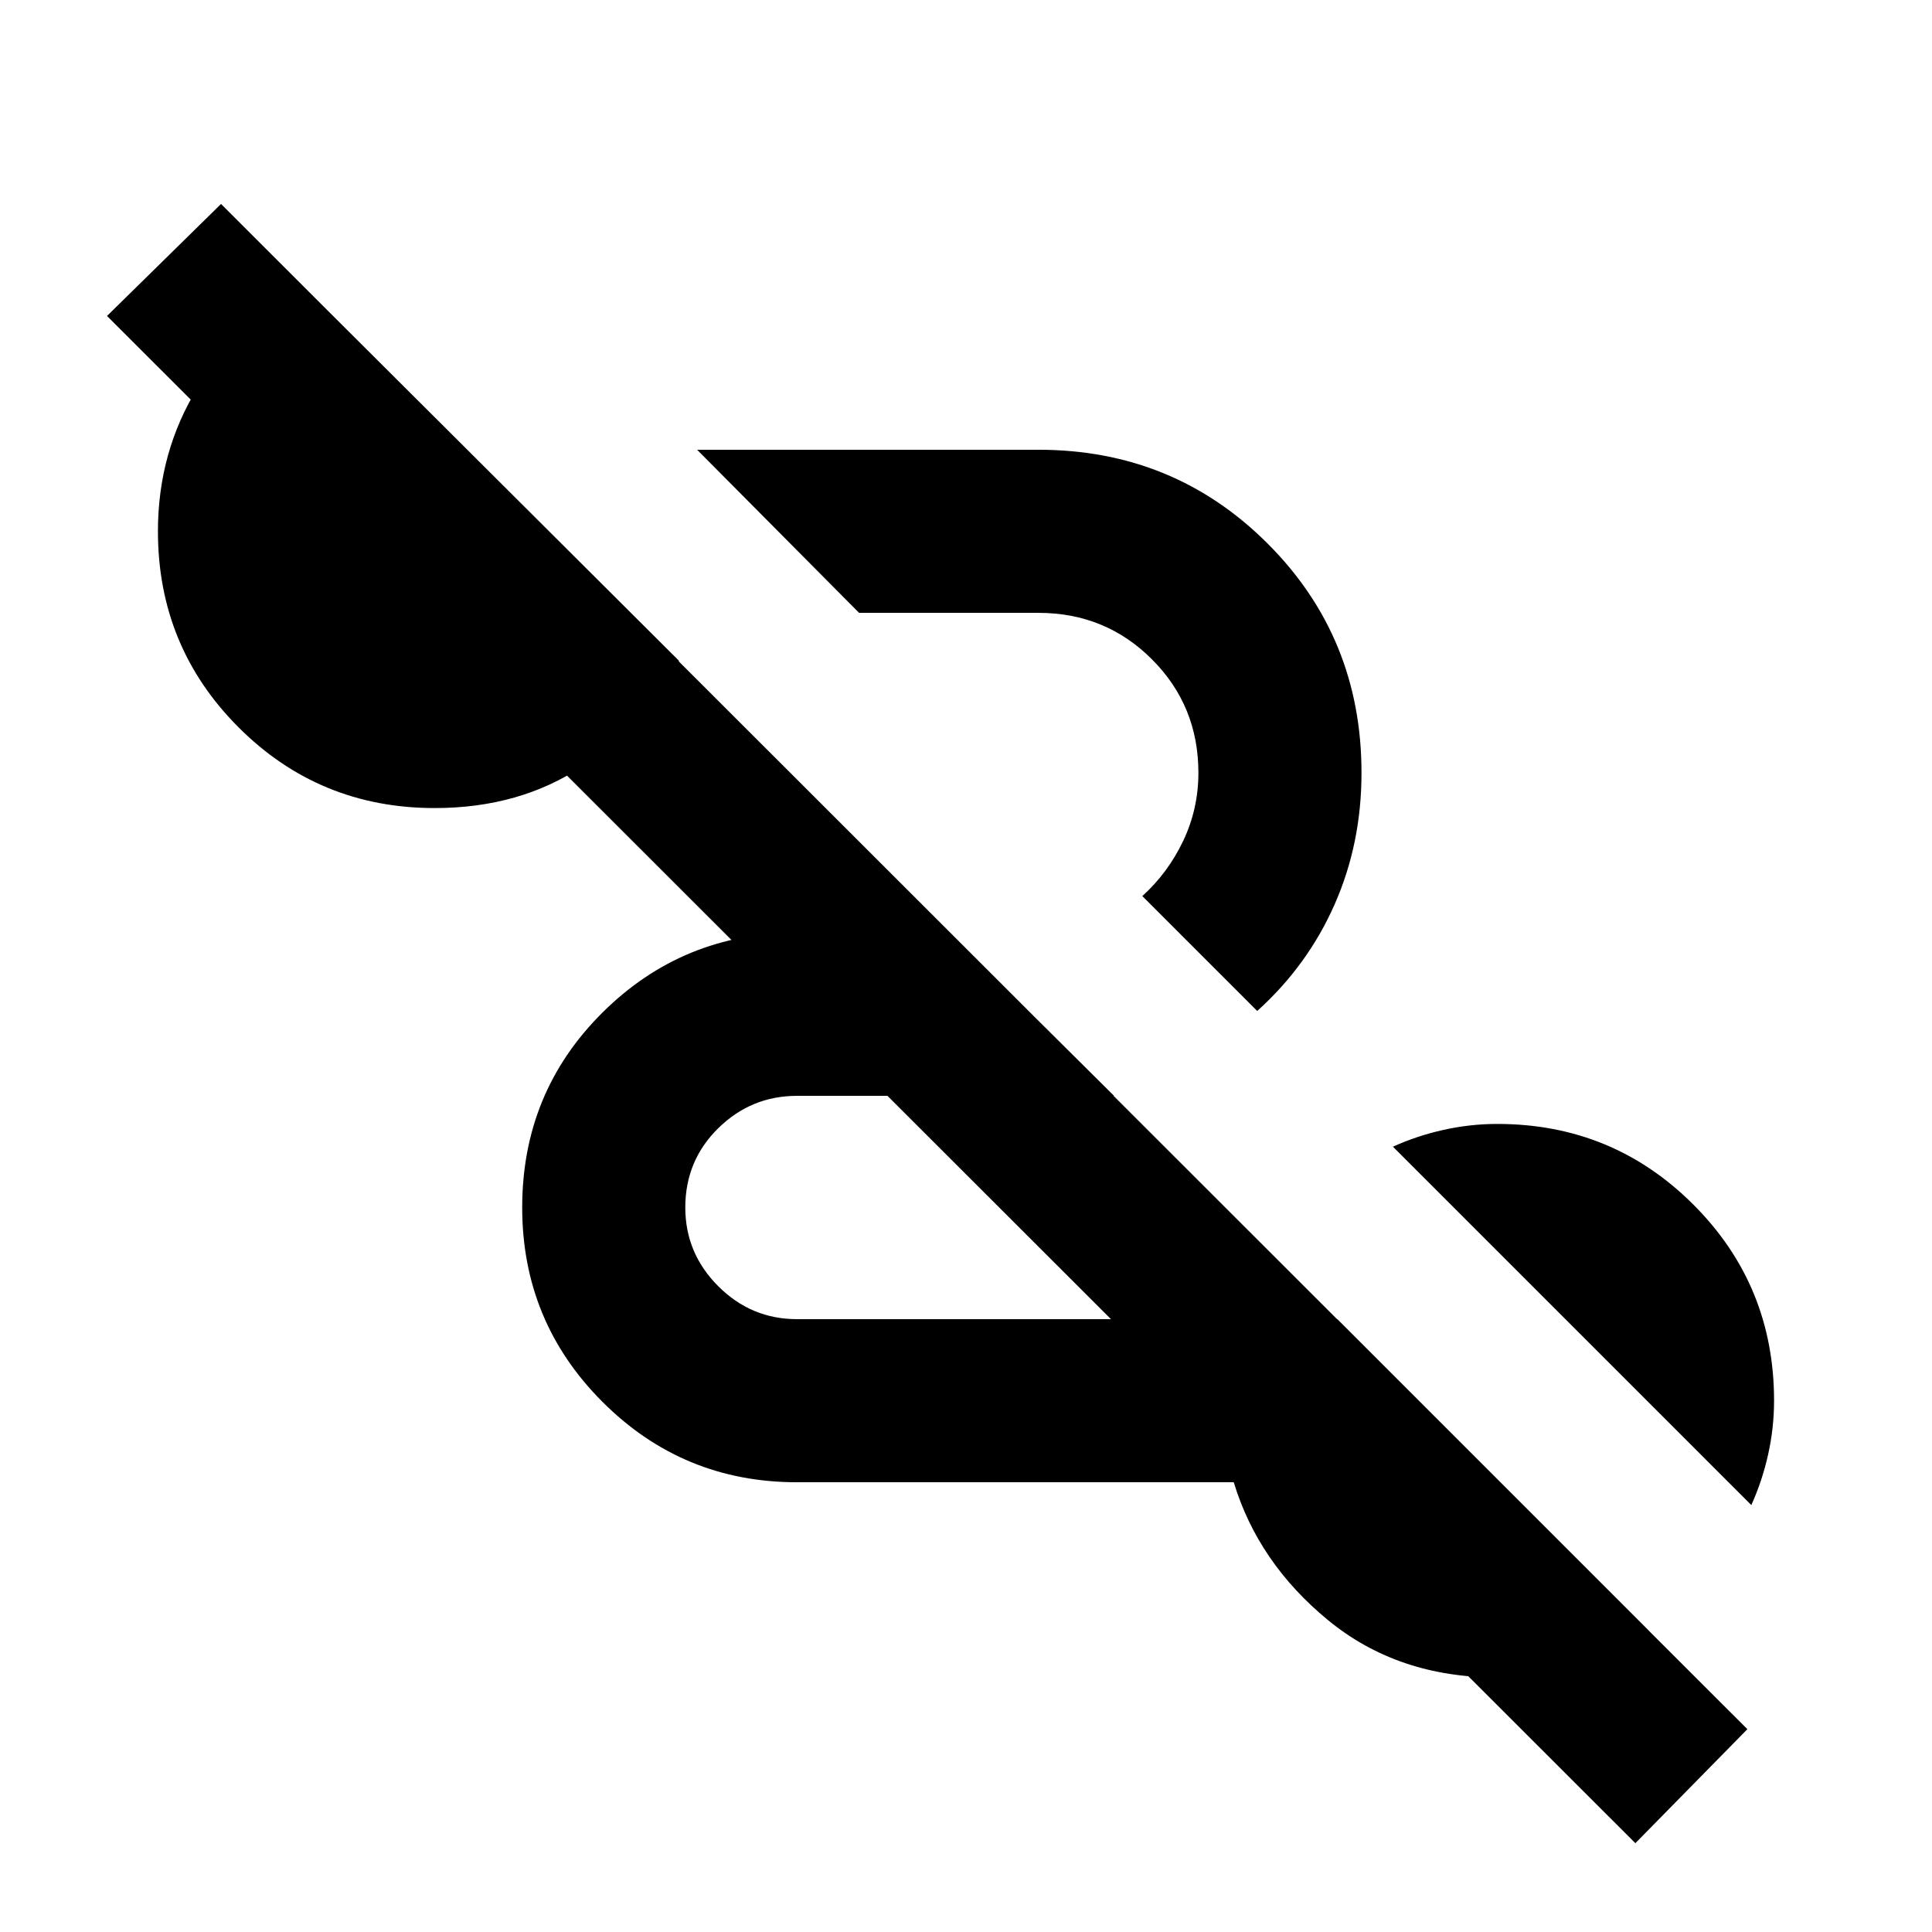 <svg xmlns="http://www.w3.org/2000/svg" height="20" viewBox="0 -960 960 960" width="20"><path d="M812.609-44.13 53.174-803l56.652-55.652 758.436 757.87-55.653 56.652ZM396-223.478q-56.696 0-96.609-39.913T259.478-360q0-57.261 39.913-96.891 39.913-39.631 96.609-39.631h75.957l81.609 81.044H396q-22.739 0-39.109 16.087-16.369 16.087-16.369 39.391 0 22.739 16.369 39.109 16.37 16.369 39.109 16.369h268.522l154.566 154.566q-16.392 11.522-35.196 17.5-18.805 5.979-39.892 5.979-49.479 0-84.153-28.522-34.674-28.522-46.804-68.479H396Zm474.218 11.348L692.13-390.218q12-5.435 25.218-8.37 13.217-2.935 26.652-2.935 57.348 0 97.435 40.088 40.088 40.087 40.088 97.435 0 13.435-2.935 26.652-2.935 13.218-8.37 25.218ZM624.696-457.652l-57.087-57.088q12.782-11.565 20.326-27.456 7.543-15.891 7.543-33.804 0-33.304-23.087-56.391-23.087-23.087-56.391-23.087h-89.129l-80.479-81.044H516q67.261 0 113.891 46.631 46.631 46.63 46.631 113.891 0 35.174-13.391 65.478-13.391 30.304-38.435 52.87ZM216-558.477q-57.348 0-97.435-40.088Q78.477-638.652 78.477-696q0-39.652 20.044-71.892 20.044-32.239 52.566-49.5l186.305 185.74q-16.696 31.392-47.87 52.283-31.174 20.892-73.522 20.892Z"/></svg>